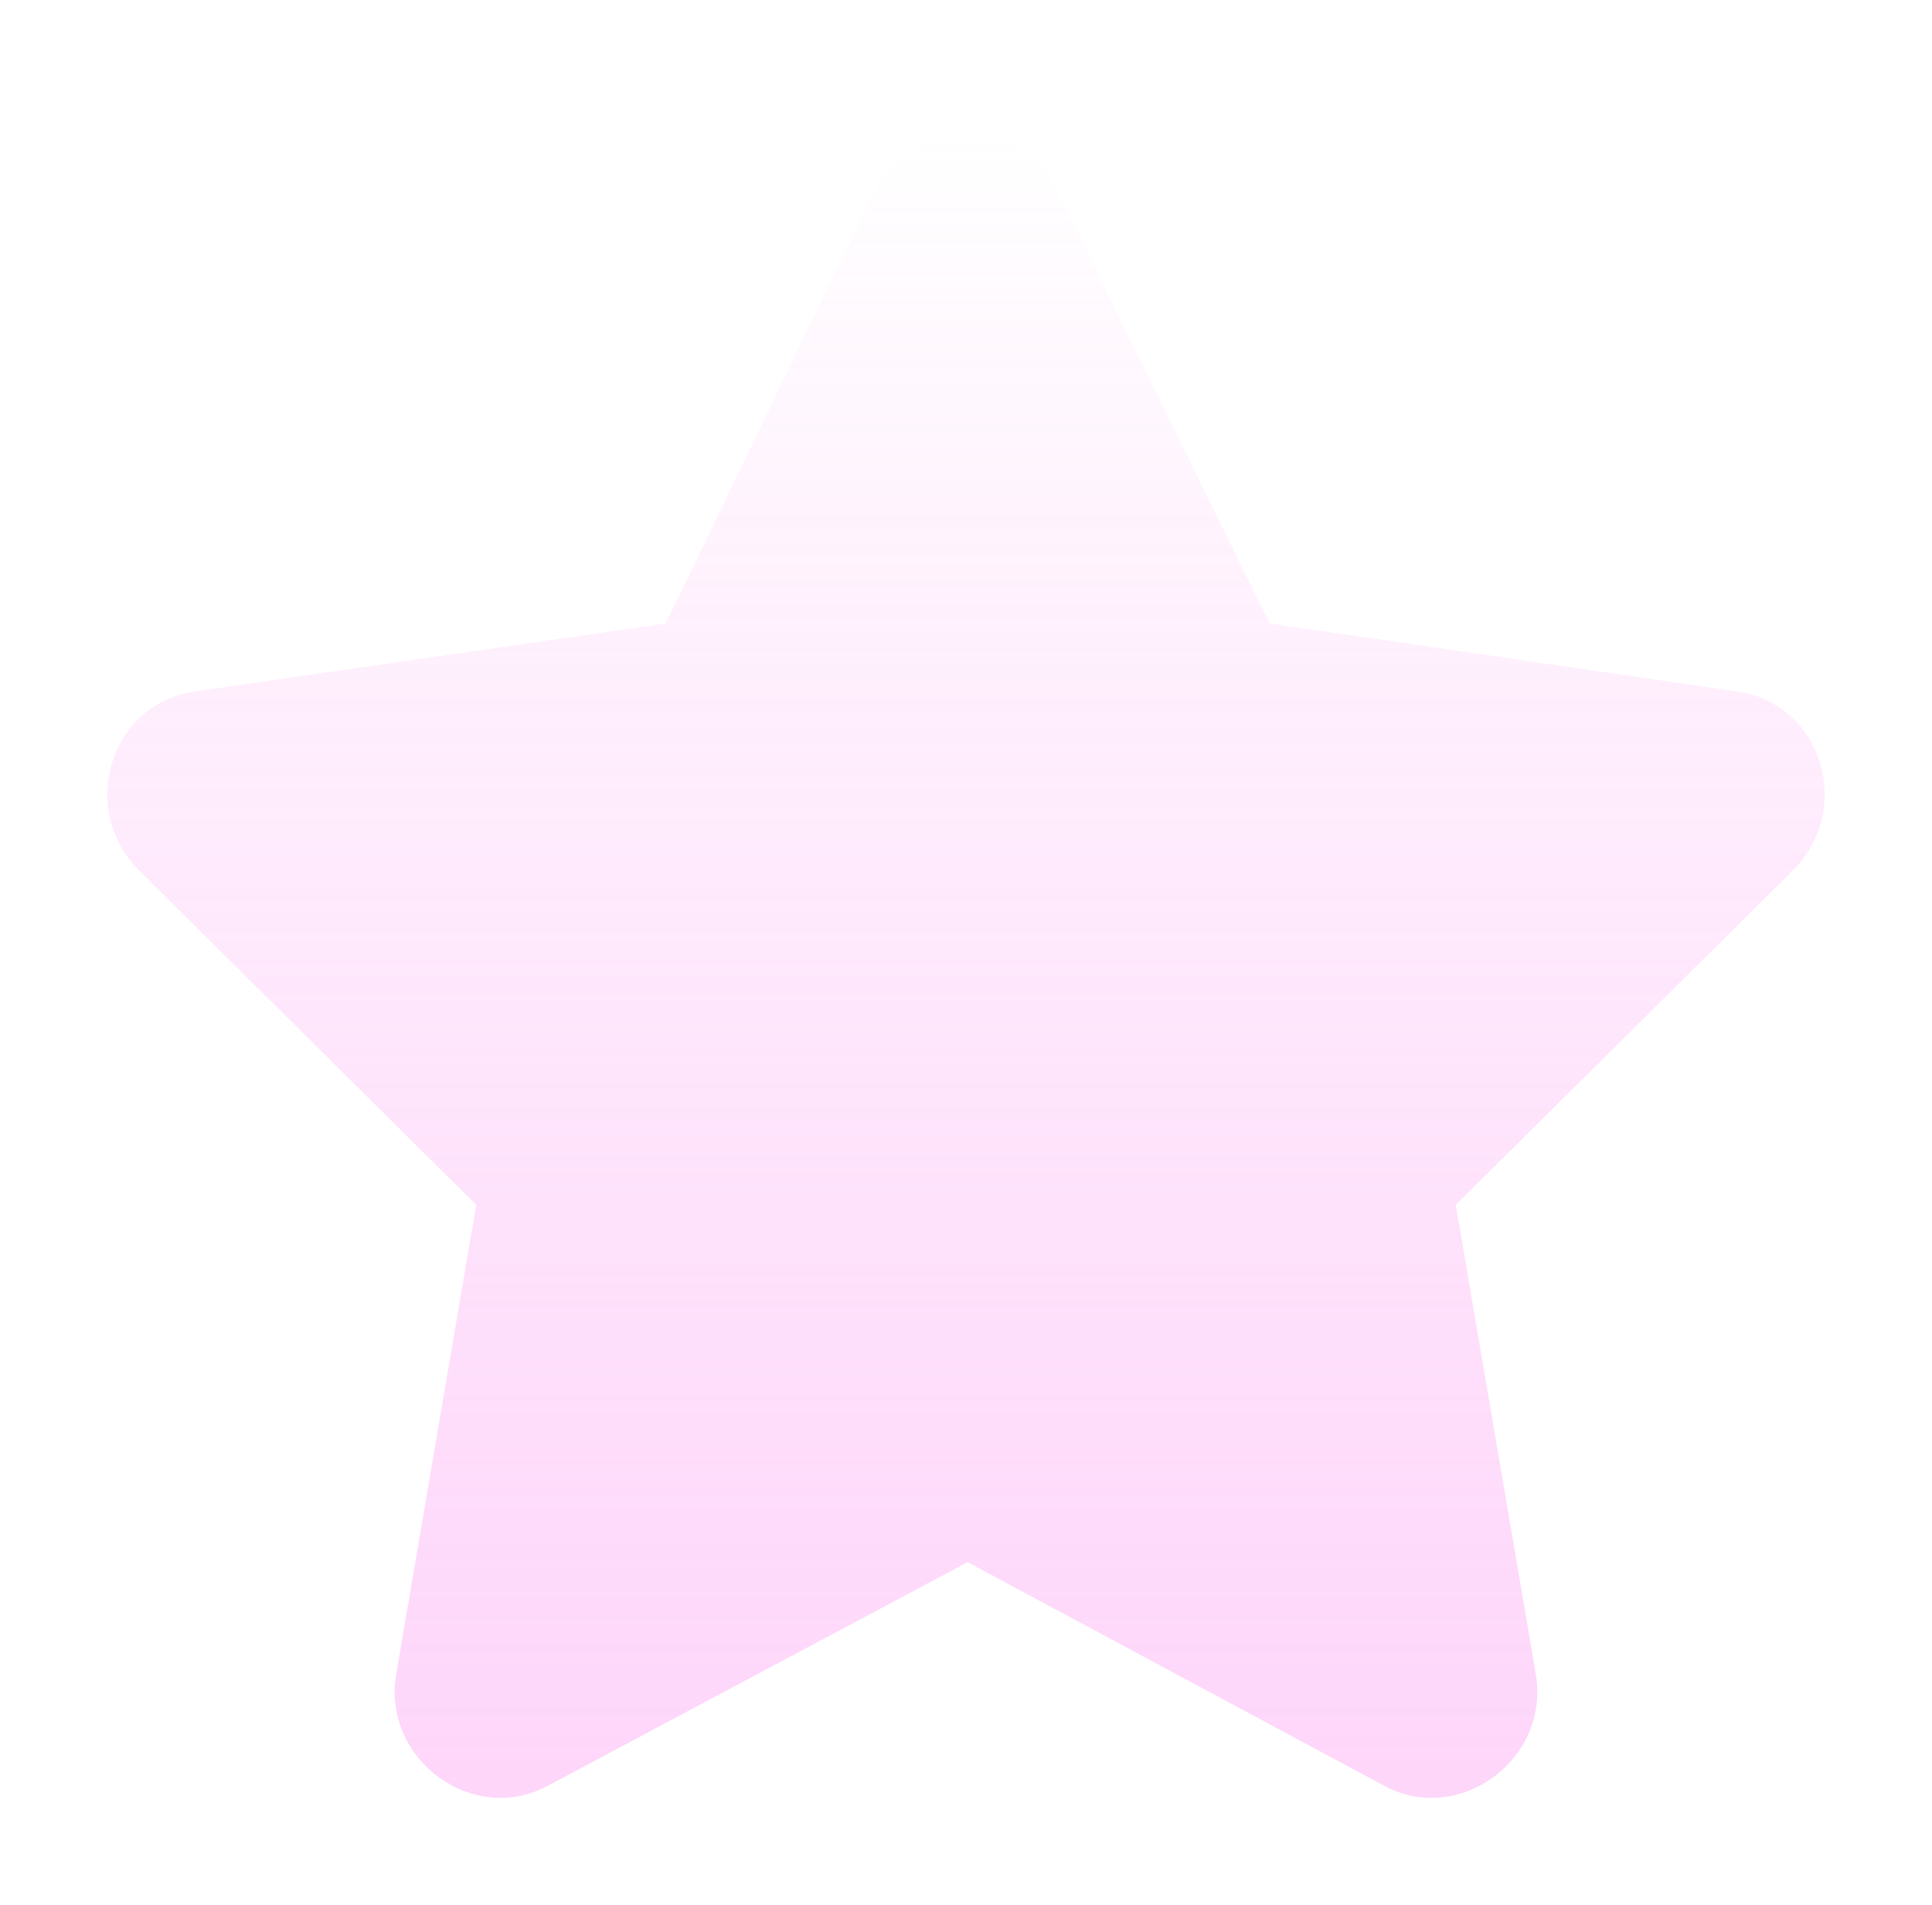 <svg width="72" height="71" viewBox="0 0 72 71" fill="none" xmlns="http://www.w3.org/2000/svg">
<g filter="url(#filter0_d_0_89)">
<path d="M32.589 3.134C34.025 0.229 38.095 0.35 39.411 3.134L47.311 19.233L64.786 21.775C67.898 22.259 69.095 26.133 66.821 28.433L54.253 40.9L57.245 58.452C57.724 61.599 54.373 64.02 51.62 62.568L36.06 54.216L20.38 62.568C17.627 64.02 14.276 61.599 14.755 58.452L17.747 40.9L5.179 28.433C2.905 26.133 4.102 22.259 7.214 21.775L24.809 19.233L32.589 3.134Z" fill="url(#paint0_linear_0_89)"/>
</g>
<defs>
<filter id="filter0_d_0_89" x="0" y="0" width="72" height="72" filterUnits="userSpaceOnUse" color-interpolation-filters="sRGB">
<feFlood flood-opacity="0" result="BackgroundImageFix"/>
<feColorMatrix in="SourceAlpha" type="matrix" values="0 0 0 0 0 0 0 0 0 0 0 0 0 0 0 0 0 0 127 0" result="hardAlpha"/>
<feOffset dy="4"/>
<feGaussianBlur stdDeviation="2"/>
<feComposite in2="hardAlpha" operator="out"/>
<feColorMatrix type="matrix" values="0 0 0 0 0 0 0 0 0 0 0 0 0 0 0 0 0 0 0.25 0"/>
<feBlend mode="normal" in2="BackgroundImageFix" result="effect1_dropShadow_0_89"/>
<feBlend mode="normal" in="SourceGraphic" in2="effect1_dropShadow_0_89" result="shape"/>
</filter>
<linearGradient id="paint0_linear_0_89" x1="36" y1="1" x2="36" y2="298.5" gradientUnits="userSpaceOnUse">
<stop stop-color="white"/>
<stop offset="1" stop-color="#F705DF" stop-opacity="0"/>
</linearGradient>
</defs>
</svg>
